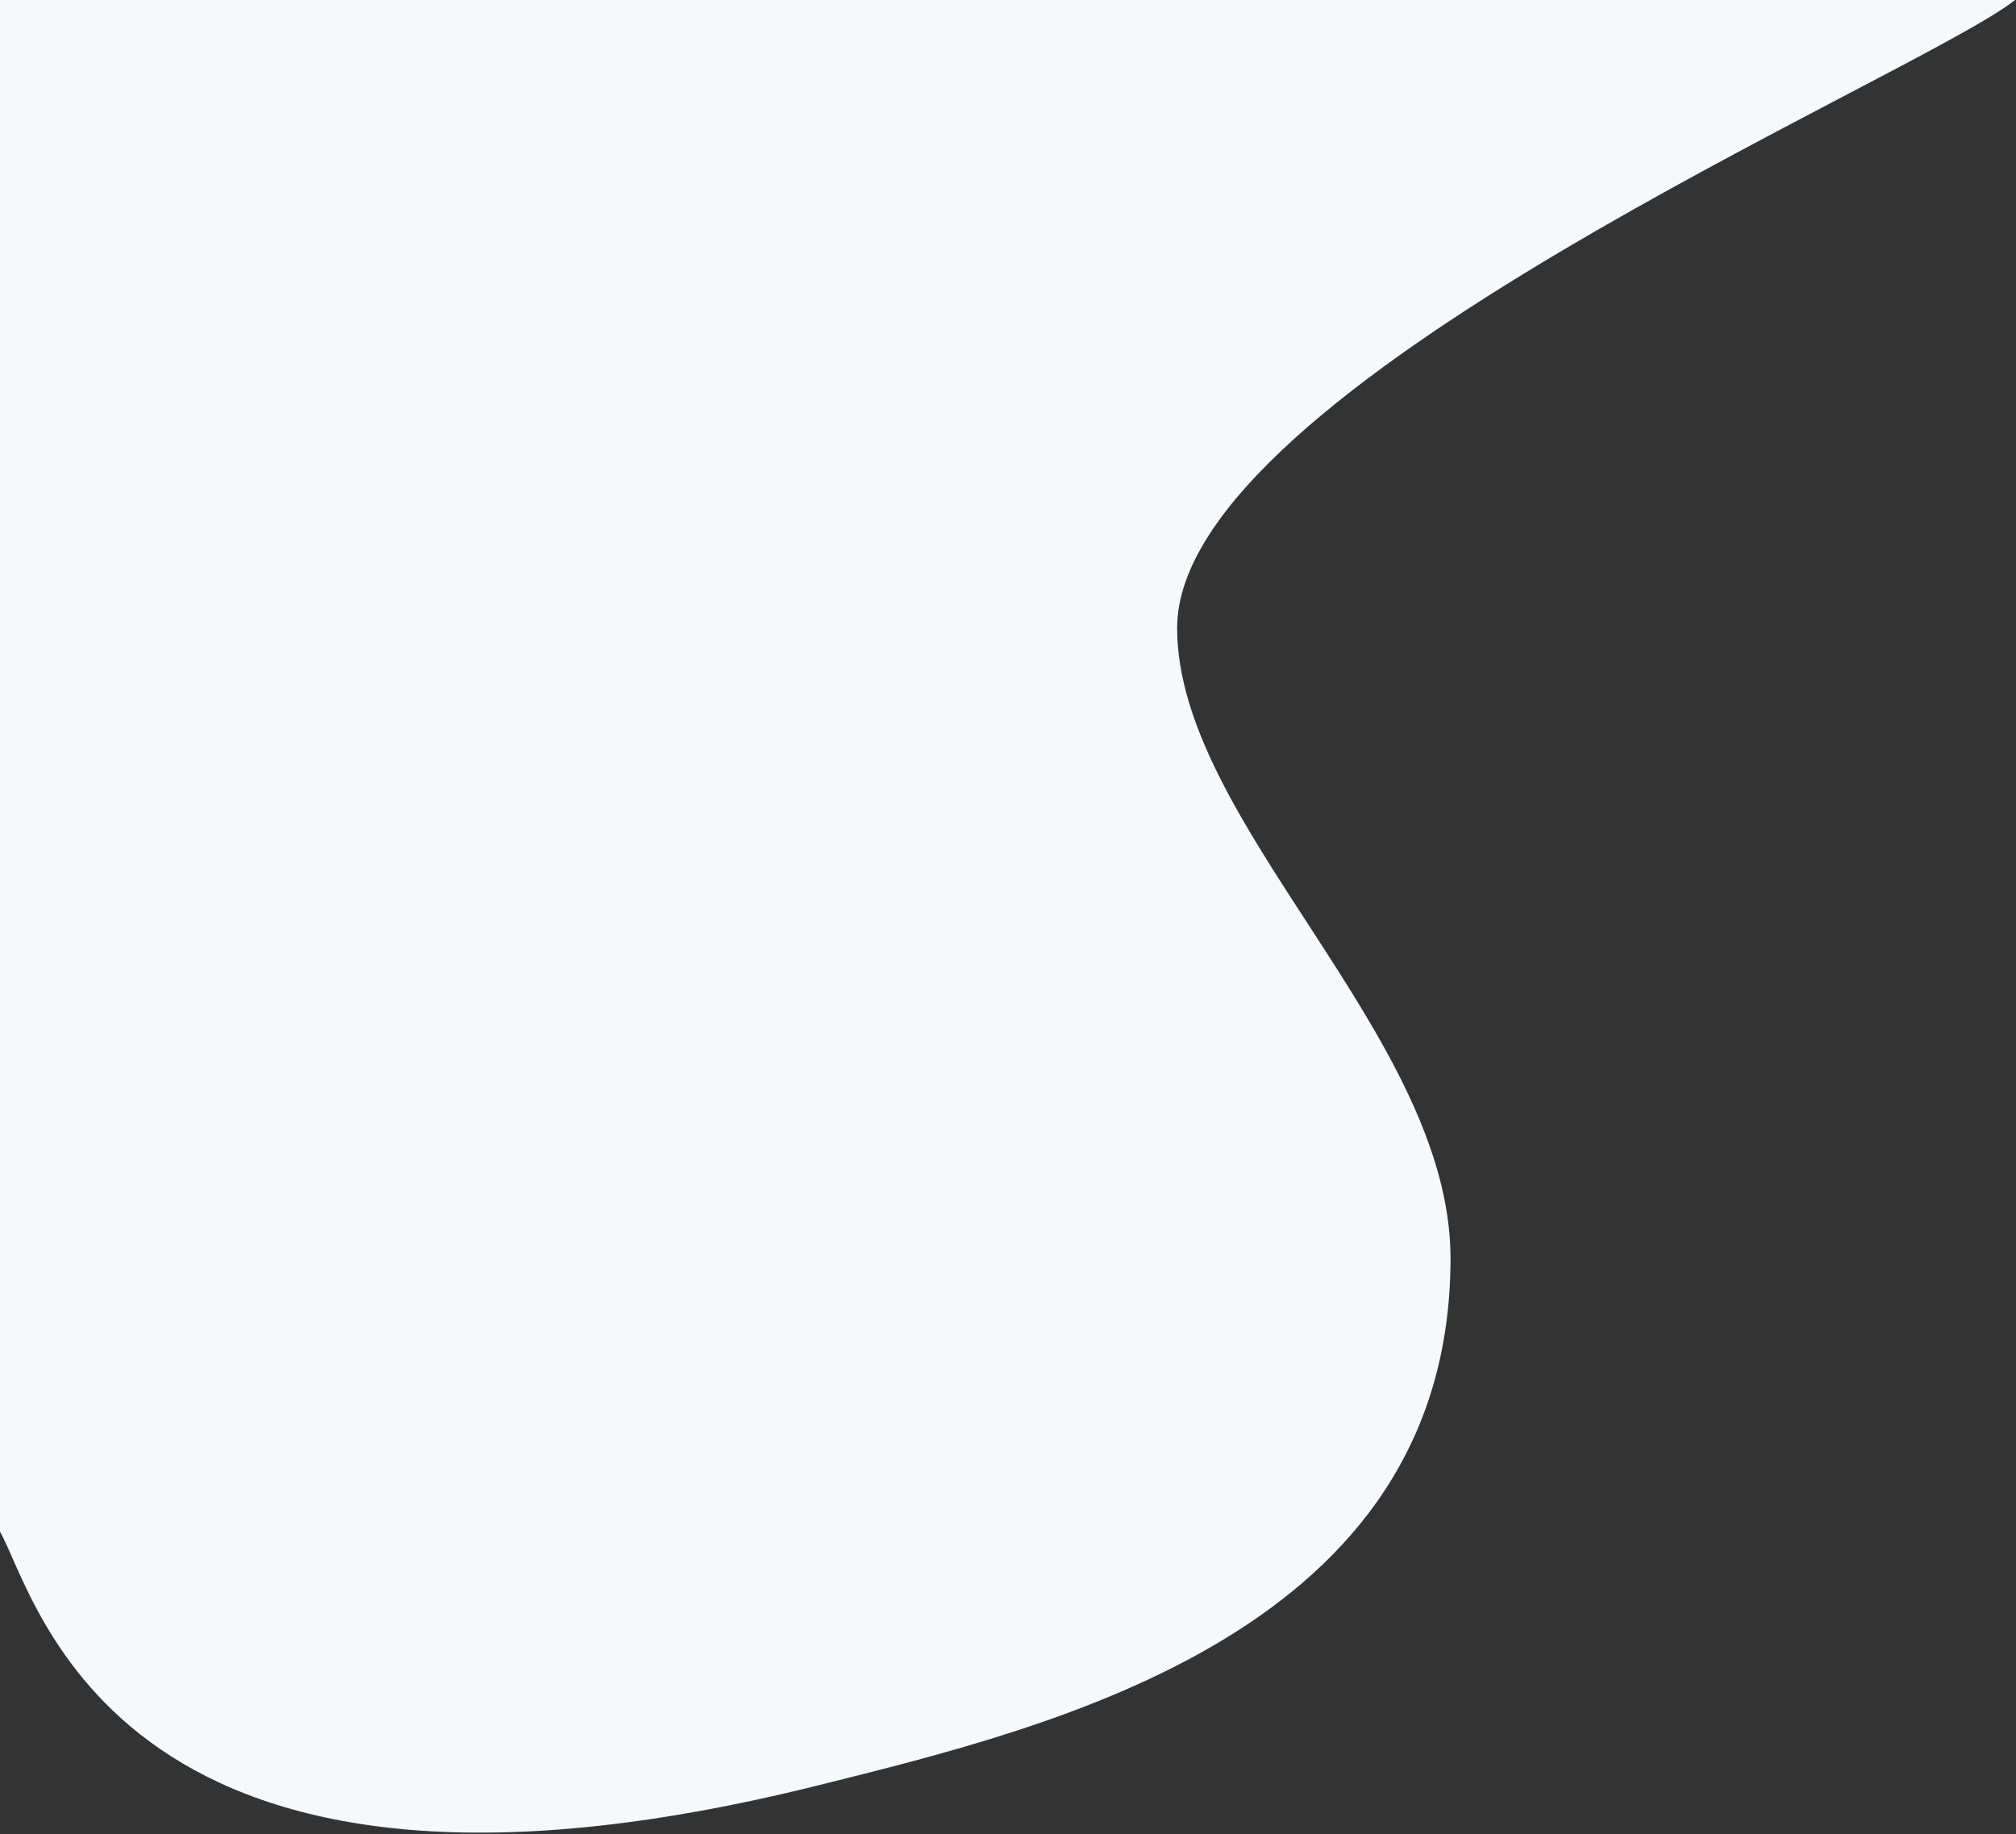 <svg width="907" height="825" viewBox="0 0 907 825" fill="none" xmlns="http://www.w3.org/2000/svg">
<rect x="0" y="0" width="907" height="825" fill="#333333" stroke="none"/>
<path d="M368.591 803C52.591 882 17 719 6.99781e-05 689L5.97059e-05 6.10352e-05L906.591 8.24419e-05C862.858 34.535 529.591 173.688 529.591 282.5C529.591 370.5 652.591 465.905 652.591 566C652.591 734.184 474.384 776.552 368.591 803Z" fill="#F5F9FC"/>
</svg>

